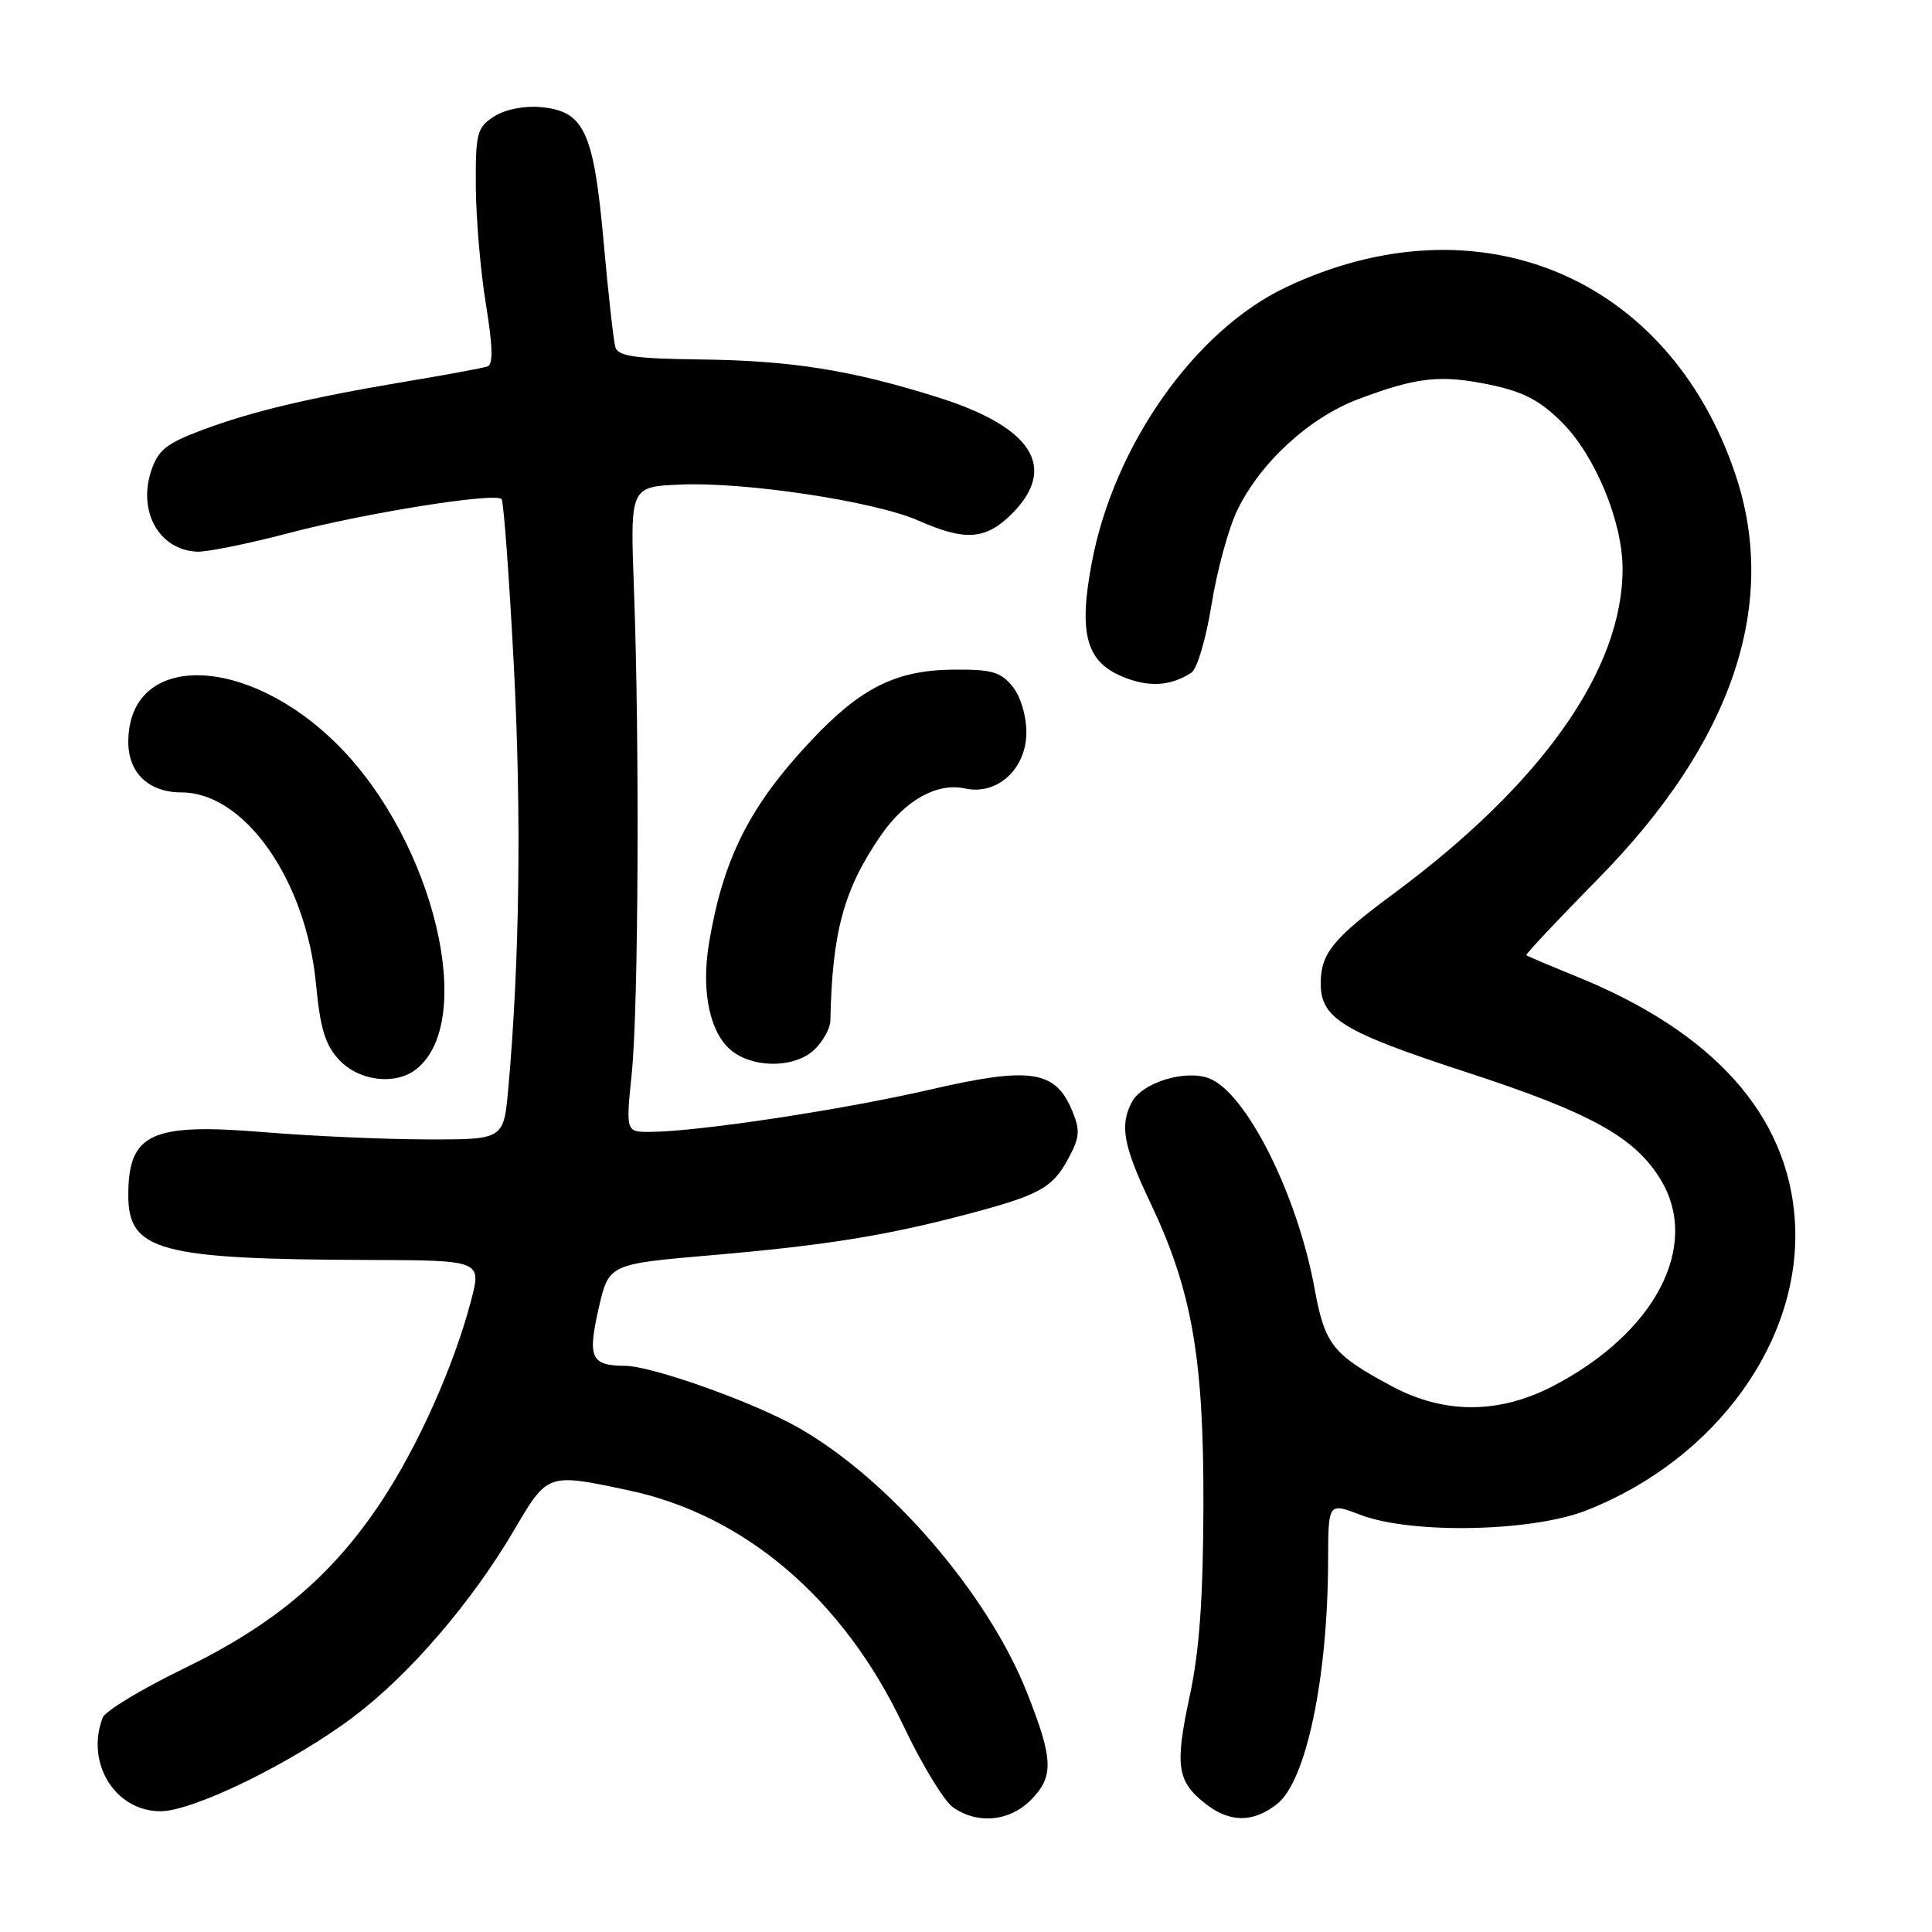 <?xml version="1.0" encoding="UTF-8" standalone="no"?>
<!DOCTYPE svg PUBLIC "-//W3C//DTD SVG 1.1//EN" "http://www.w3.org/Graphics/SVG/1.1/DTD/svg11.dtd" >
<svg xmlns="http://www.w3.org/2000/svg" xmlns:xlink="http://www.w3.org/1999/xlink" version="1.1" viewBox="0 0 256 256">
 <g >
 <path fill="currentColor"
d=" M 136.55 238.55 C 139.67 235.42 139.60 233.18 136.09 224.30 C 130.93 211.22 117.89 196.08 105.86 189.21 C 99.93 185.82 86.45 181.01 82.82 180.98 C 78.32 180.95 77.84 179.92 79.31 173.43 C 80.66 167.50 80.66 167.50 94.08 166.34 C 109.28 165.03 117.20 163.77 128.00 160.93 C 137.73 158.37 139.45 157.43 141.57 153.49 C 143.07 150.71 143.15 149.78 142.08 147.20 C 139.84 141.79 136.55 141.30 123.18 144.39 C 111.61 147.06 92.55 149.94 86.21 149.98 C 82.92 150.00 82.92 150.00 83.71 142.25 C 84.60 133.54 84.76 98.46 84.00 78.00 C 83.50 64.50 83.50 64.50 90.11 64.21 C 98.73 63.83 115.91 66.43 121.70 68.98 C 127.90 71.73 130.62 71.53 134.08 68.08 C 140.19 61.96 136.80 56.60 124.34 52.67 C 112.84 49.04 104.90 47.77 92.74 47.63 C 84.11 47.52 81.89 47.20 81.54 46.00 C 81.30 45.17 80.59 38.88 79.98 32.00 C 78.66 17.35 77.40 14.68 71.57 14.19 C 69.37 14.00 66.86 14.52 65.42 15.46 C 63.20 16.92 63.00 17.67 63.05 24.77 C 63.08 29.02 63.68 36.03 64.39 40.34 C 65.30 45.92 65.36 48.30 64.59 48.56 C 63.99 48.76 59.23 49.65 54.00 50.52 C 41.01 52.70 33.42 54.50 26.76 56.99 C 22.04 58.76 20.95 59.63 20.03 62.40 C 18.24 67.82 21.12 72.88 26.10 73.10 C 27.42 73.16 32.94 72.04 38.37 70.61 C 48.35 67.98 65.57 65.23 66.46 66.13 C 66.73 66.40 67.46 76.27 68.08 88.06 C 69.11 107.82 68.86 127.40 67.35 144.25 C 66.74 151.00 66.74 151.00 56.62 150.98 C 51.05 150.97 41.38 150.54 35.12 150.03 C 19.99 148.77 17.00 150.15 17.00 158.39 C 17.00 165.74 21.11 166.86 48.66 166.95 C 63.81 167.00 63.81 167.00 62.42 172.33 C 60.16 180.96 55.38 191.66 50.47 199.05 C 43.95 208.85 36.33 215.28 24.36 221.09 C 18.78 223.80 13.94 226.72 13.61 227.59 C 11.30 233.59 15.25 240.00 21.26 240.00 C 25.63 240.00 38.82 233.54 46.88 227.46 C 54.30 221.85 62.50 212.31 68.12 202.75 C 72.58 195.16 72.50 195.19 83.27 197.47 C 98.73 200.75 111.77 211.90 119.70 228.65 C 122.13 233.77 125.09 238.65 126.28 239.48 C 129.51 241.75 133.73 241.36 136.55 238.55 Z  M 169.22 239.04 C 173.08 236.00 175.94 222.36 175.98 206.79 C 176.00 199.09 176.00 199.09 180.25 200.72 C 186.98 203.30 202.97 202.99 210.22 200.13 C 227.45 193.35 238.84 177.50 237.83 161.75 C 236.93 147.78 227.07 136.75 208.89 129.39 C 205.38 127.96 202.39 126.70 202.25 126.57 C 202.12 126.44 206.41 121.88 211.78 116.42 C 229.55 98.37 235.75 80.08 229.94 62.83 C 221.09 36.54 195.77 26.03 170.36 38.08 C 158.33 43.79 147.60 59.01 144.67 74.54 C 142.90 83.88 143.90 87.64 148.69 89.64 C 152.19 91.11 155.08 90.94 157.87 89.13 C 158.63 88.63 159.82 84.59 160.54 80.09 C 161.26 75.61 162.79 69.99 163.95 67.60 C 167.00 61.29 173.49 55.34 179.95 52.90 C 187.77 49.96 190.86 49.62 197.43 50.98 C 201.87 51.91 204.04 53.04 206.97 55.97 C 211.38 60.38 215.00 69.13 215.00 75.38 C 215.00 88.75 204.31 103.88 184.52 118.52 C 176.61 124.37 175.00 126.36 175.00 130.32 C 175.00 134.94 177.93 136.73 194.22 142.04 C 210.75 147.43 216.61 150.66 220.03 156.28 C 225.39 165.07 219.33 176.66 205.71 183.70 C 198.59 187.37 191.36 187.38 184.50 183.72 C 176.57 179.48 175.55 178.20 174.18 170.70 C 171.90 158.25 165.11 144.75 160.20 142.88 C 157.06 141.69 151.37 143.44 149.99 146.01 C 148.34 149.09 148.84 151.82 152.41 159.33 C 157.94 170.97 159.51 179.88 159.46 199.50 C 159.42 211.86 158.93 218.75 157.64 224.75 C 155.66 233.96 155.96 236.04 159.69 238.97 C 162.94 241.53 166.03 241.55 169.22 239.04 Z  M 55.09 141.72 C 63.23 135.46 57.57 111.63 44.89 98.84 C 32.76 86.59 17.00 86.30 17.00 98.32 C 17.00 102.42 19.72 105.00 24.05 105.00 C 32.40 105.00 40.55 116.61 41.87 130.37 C 42.44 136.34 43.09 138.47 44.97 140.47 C 47.57 143.24 52.34 143.83 55.09 141.72 Z  M 108.00 139.00 C 109.10 137.90 110.02 136.21 110.03 135.25 C 110.26 123.49 111.81 117.80 116.73 110.68 C 119.96 106.01 124.18 103.66 127.89 104.48 C 132.15 105.41 136.00 101.88 136.00 97.04 C 136.00 94.82 135.23 92.27 134.16 90.95 C 132.60 89.03 131.39 88.68 126.33 88.73 C 118.72 88.80 114.04 91.14 107.46 98.15 C 99.33 106.80 95.82 113.76 93.95 124.96 C 92.84 131.58 94.14 137.29 97.25 139.46 C 100.35 141.63 105.59 141.41 108.00 139.00 Z "/>
</g>
</svg>